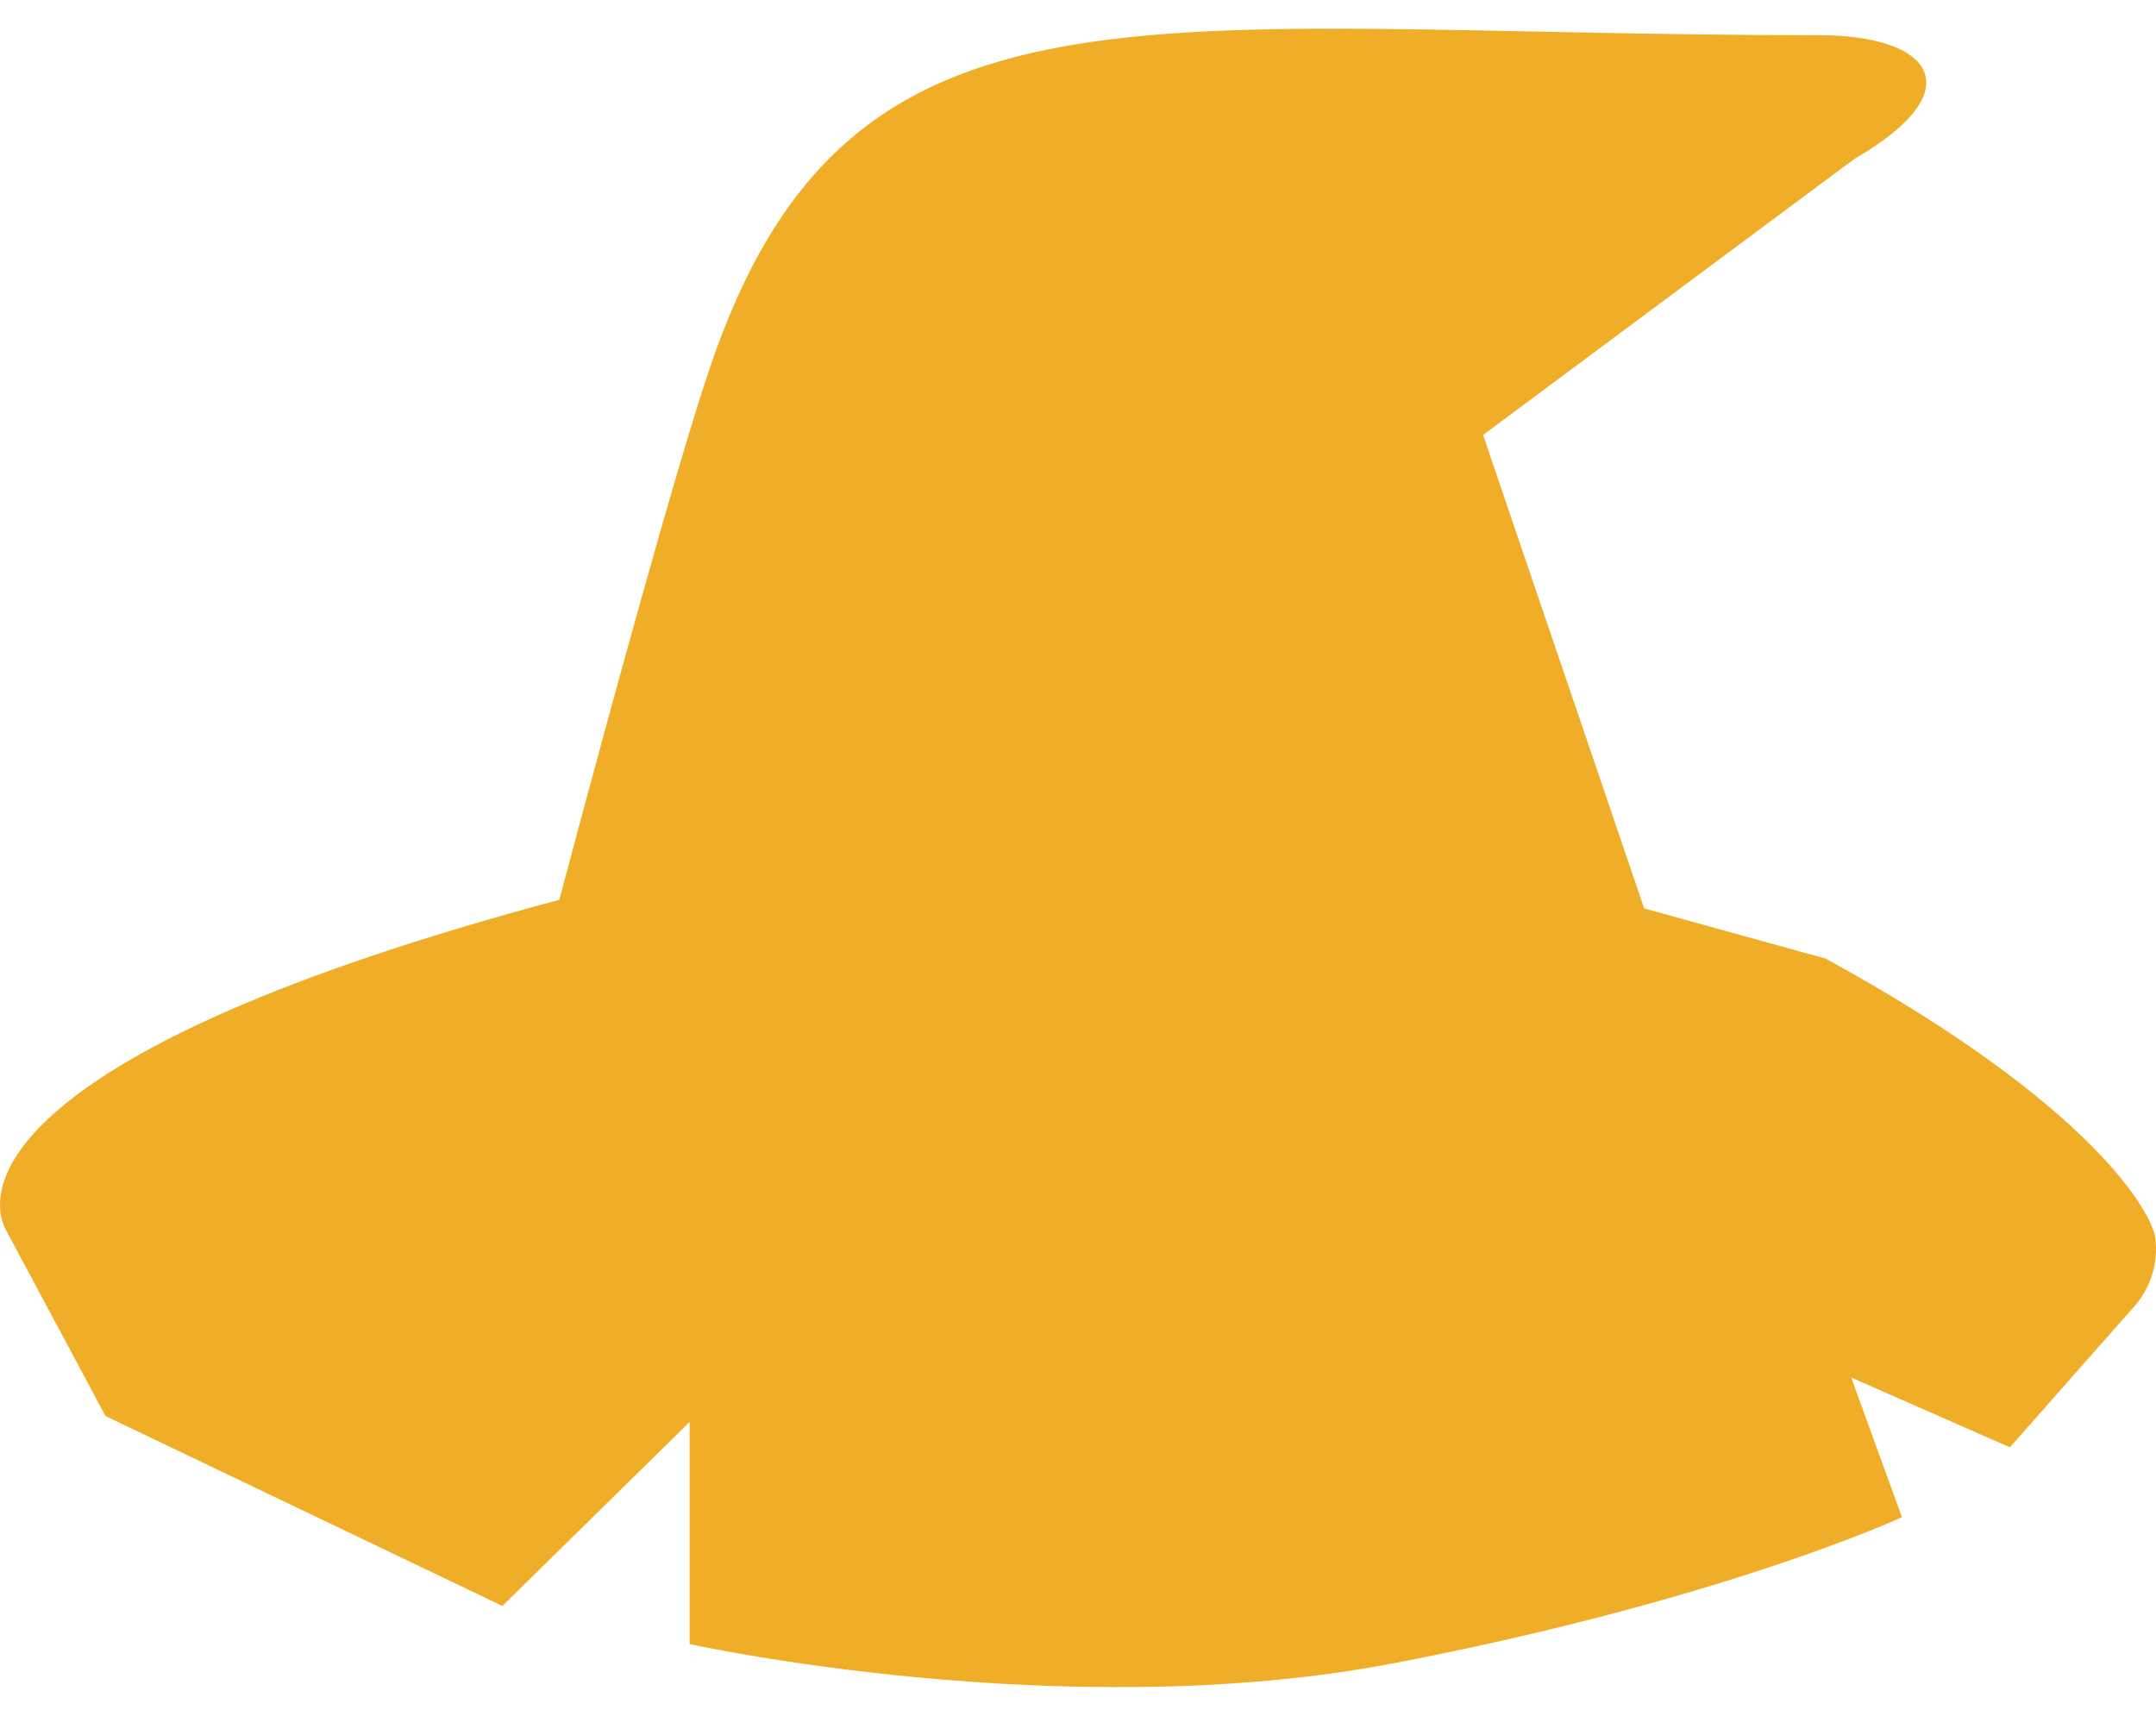 <svg width="49" height="39" viewBox="0 0 49 39" fill="none" xmlns="http://www.w3.org/2000/svg">
<path d="M48.983 28.131C48.907 27.567 47.555 25.107 41.496 21.79L37.368 20.648L33.706 9.887L42.145 3.612C44.886 2.026 43.876 0.799 41.352 0.8C26.051 0.805 19.28 -1.076 16.105 8.444C15.323 10.791 13.894 16.015 12.711 20.452C-0.202 23.907 -0.35 27.05 0.135 27.957L2.398 32.186L11.418 36.503L15.673 32.321V37.37C15.673 37.37 24.185 39.245 31.686 37.803C39.188 36.36 43.227 34.485 43.227 34.485L42.073 31.311L45.68 32.897L48.509 29.691C48.886 29.264 49.058 28.695 48.983 28.131Z" fill="#F0AE28"/>
</svg>
